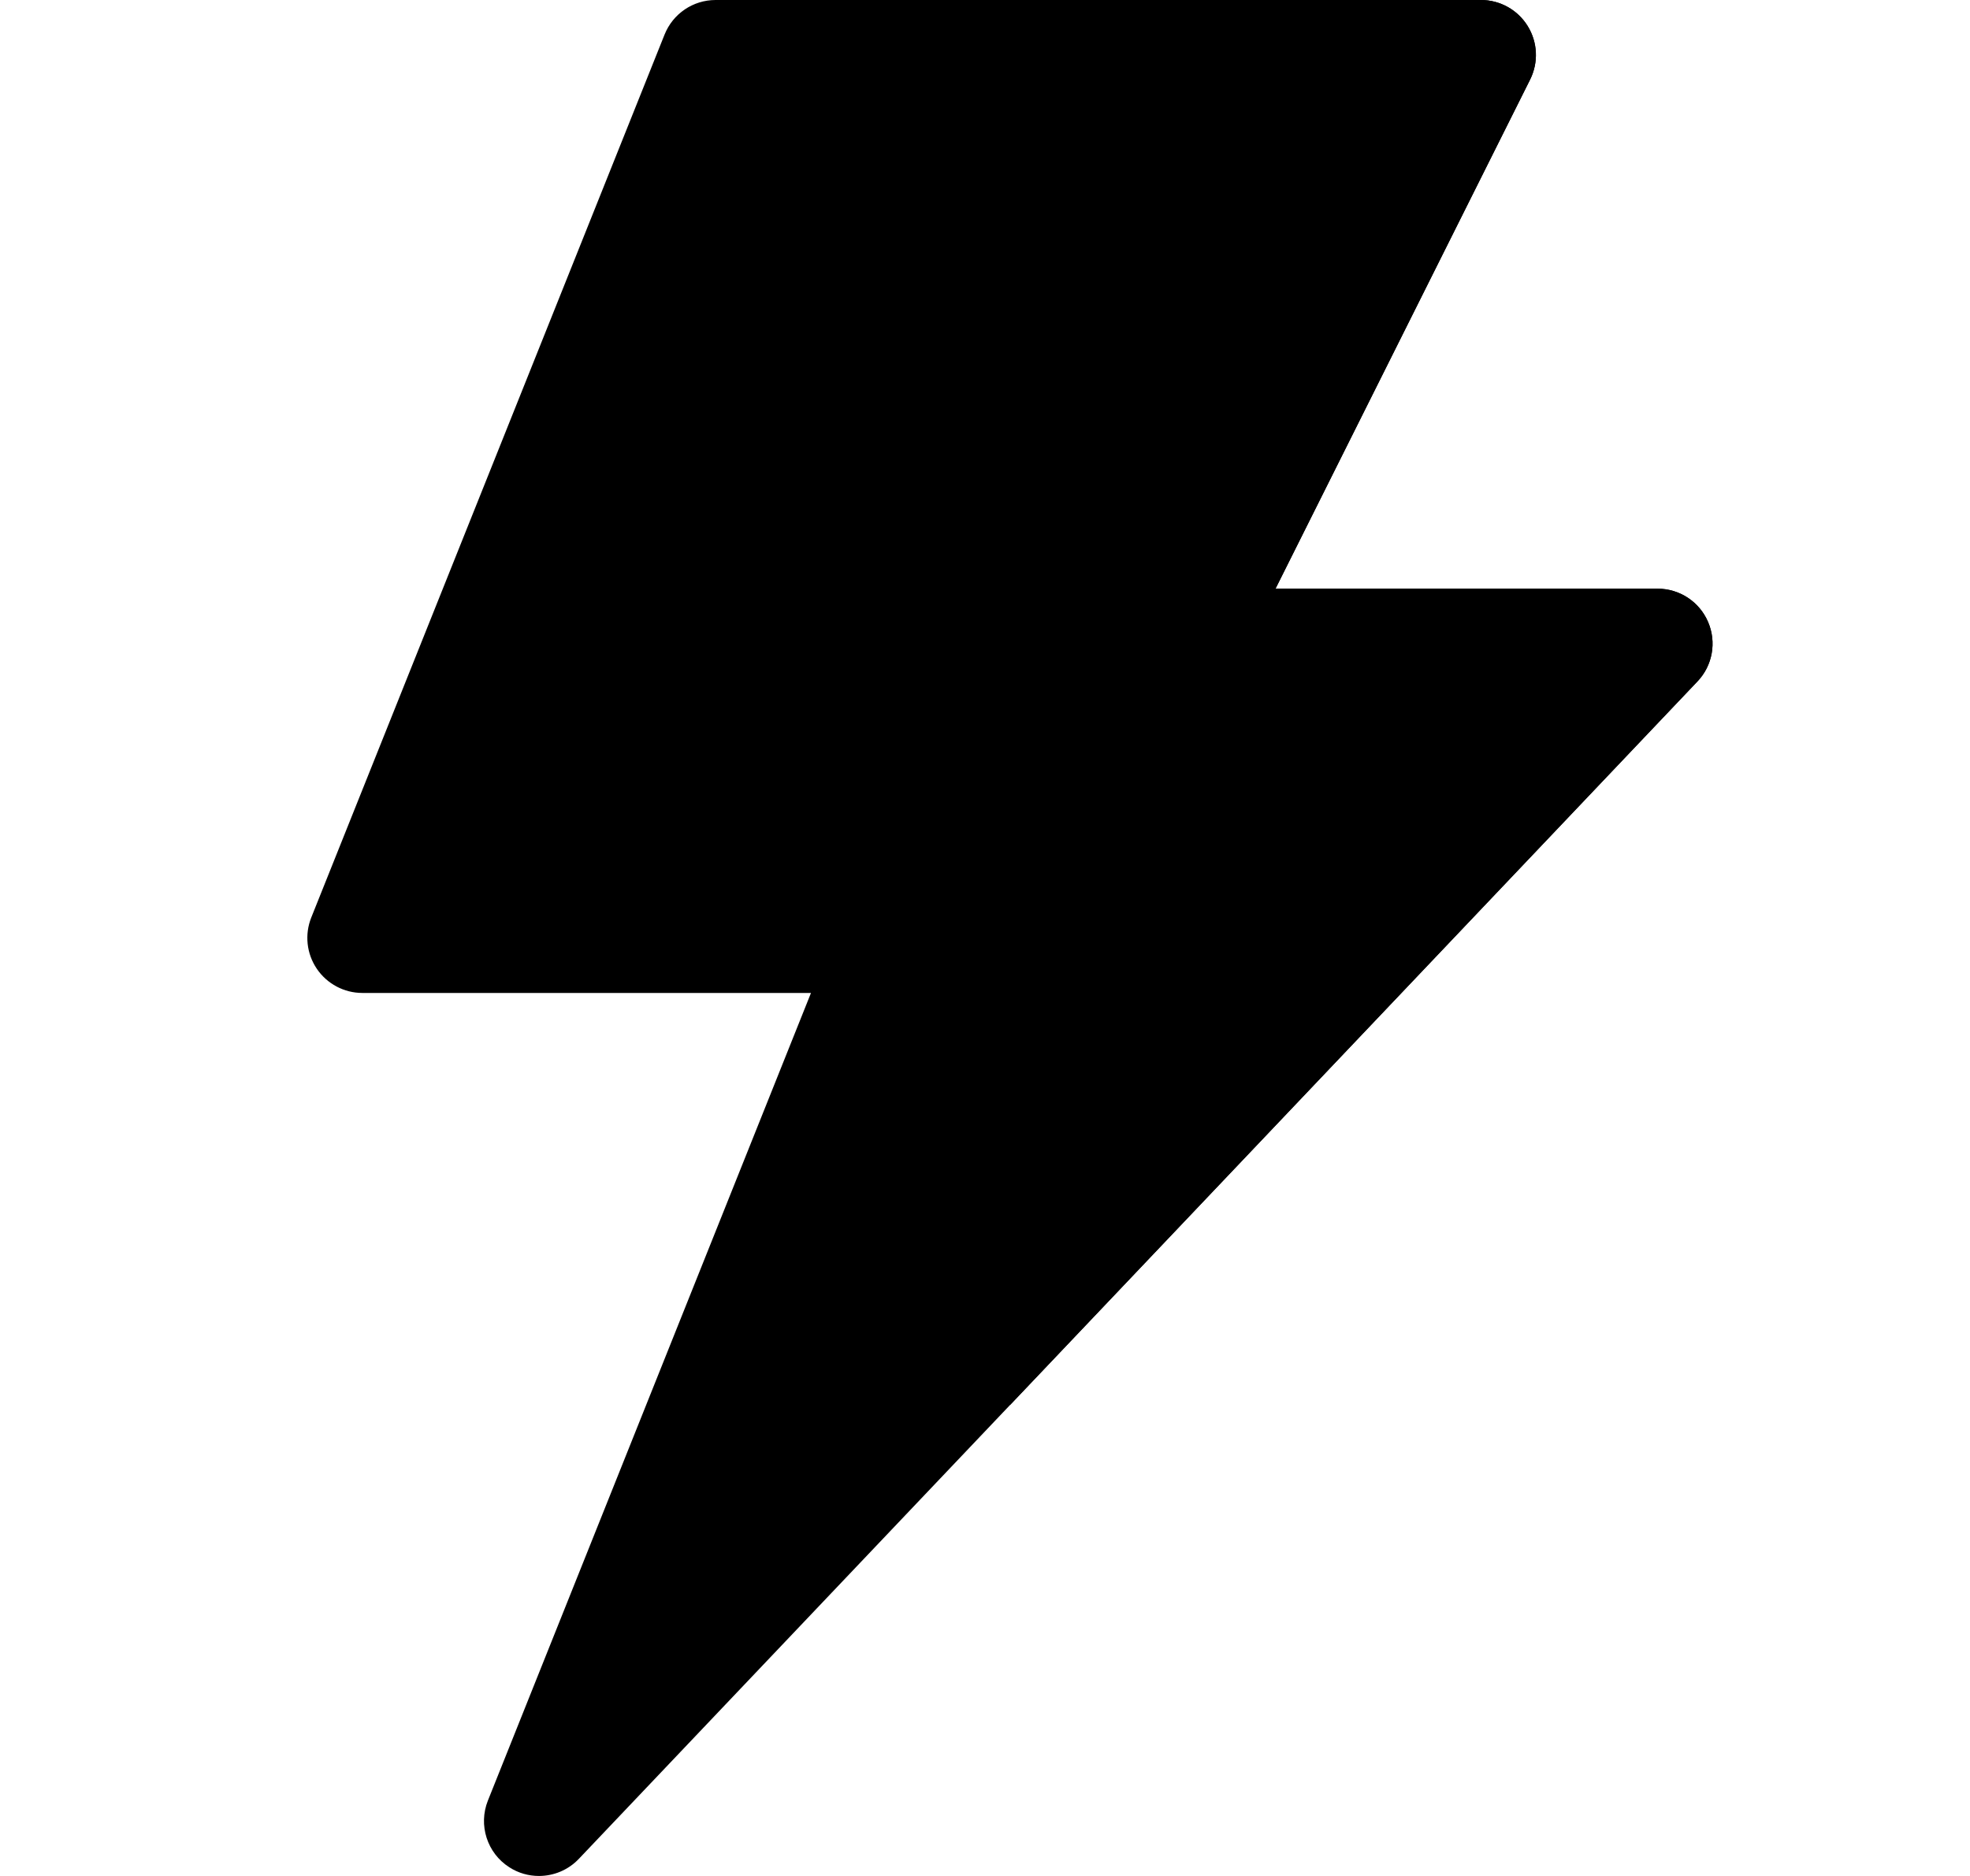 <svg width="21" height="20" viewBox="0 0 21 20" fill="none" xmlns="http://www.w3.org/2000/svg">
<g clip-path="url(#clip0_3195_417)">
<path d="M18.208 6.631C18.116 6.415 17.904 6.276 17.67 6.276H13.597L16.311 0.848C16.402 0.666 16.392 0.451 16.285 0.278C16.179 0.105 15.99 0 15.787 0L7.628 0C7.388 0 7.173 0.146 7.084 0.369L3.318 9.782C3.246 9.963 3.268 10.167 3.377 10.328C3.486 10.489 3.668 10.586 3.862 10.586H8.645L5.201 19.196C5.097 19.457 5.192 19.756 5.429 19.907C5.526 19.97 5.636 20 5.745 20C5.901 20 6.056 19.938 6.17 19.818L18.095 7.265C18.256 7.096 18.301 6.846 18.208 6.631Z" fill="currentColor" />
<path d="M18.208 6.631C18.115 6.415 17.904 6.276 17.669 6.276H13.597L16.311 0.848C16.401 0.666 16.392 0.451 16.285 0.278C16.178 0.105 15.99 0 15.787 0L10.766 0V14.98L18.094 7.265C18.256 7.096 18.3 6.846 18.208 6.631Z" fill="currentColor" />
</g>
<defs>
<clipPath id="clip0_3195_417">
<rect width="20" height="20" fill="white" transform="translate(0.766)"/>
</clipPath>
</defs>
</svg>

